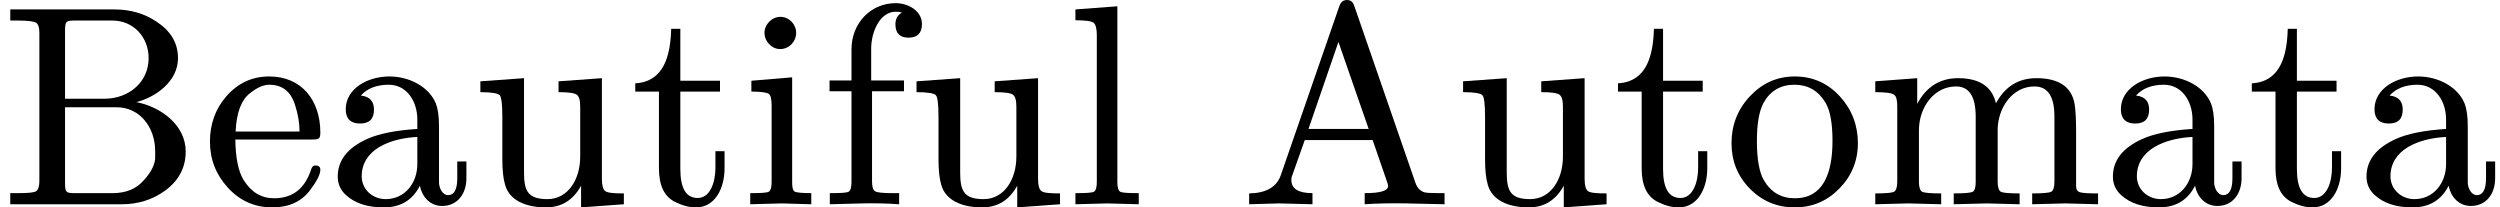 <?xml version="1.0" encoding="UTF-8" standalone="no" ?>
<svg xmlns="http://www.w3.org/2000/svg" width="158.624px" height="13.160px" viewBox="0 -716 8764 727" xmlns:xlink="http://www.w3.org/1999/xlink" style=""><defs><path id="MJX-8-NCM-N-42" d="M478 358C548 376 624 432 624 512C624 565 599 607 549 640C506 669 456 683 401 683L36 683L36 644L64 644C99 644 120 641 127 636C134 631 138 620 138 602L138 81C138 63 134 51 127 46C120 41 99 39 64 39L36 39L36 0L427 0C484 0 535 16 579 48C627 83 651 129 651 185C651 278 563 342 478 358M521 512C521 428 451 370 367 370L228 370L228 609C228 645 233 644 272 644L394 644C468 644 521 586 521 512M544 186L544 160C542 137 529 111 504 84C478 54 442 39 395 39L272 39C233 39 228 38 228 74L228 340L409 340C490 340 544 270 544 186Z"></path><path id="MJX-8-NCM-N-65" d="M415 251C415 366 348 448 236 448C176 448 126 425 85 378C47 334 28 281 28 220C28 157 49 104 91 58C133 12 185-11 247-11C304-11 348 9 378 48C403 81 415 105 415 121C415 131 409 136 398 136C390 136 385 131 382 120C360 54 317 21 253 21C208 21 173 42 146 85C127 116 118 163 117 227L387 227C409 227 415 229 415 251M326 349C337 316 342 284 342 255L118 255C121 321 138 366 168 389C193 409 215 419 236 419C281 419 311 396 326 349Z"></path><path id="MJX-8-NCM-N-61" d="M483 91L483 150L451 150L451 91C451 52 440 32 419 32C399 32 387 57 387 77L387 274C387 309 383 335 376 353C352 412 283 448 213 448C136 448 60 405 60 333C60 300 77 283 110 283C143 283 159 299 159 332C159 361 144 378 113 381C135 406 168 419 211 419C273 419 311 362 311 297L311 264C233 259 174 247 133 228C66 197 32 154 32 97C32 71 42 49 61 32C93 3 137-11 193-11C252-11 294 14 320 65C327 27 355-6 398-6C451-6 483 36 483 91M200 18C154 18 116 52 116 98C116 191 213 231 311 236L311 141C311 74 267 18 200 18Z"></path><path id="MJX-8-NCM-N-75" d="M267 18C198 18 185 47 185 112L185 442L32 431L32 393C71 393 94 389 100 382C106 375 109 350 109 306L109 159C109 120 112 90 119 67C134 15 189-11 262-11C316-11 357 14 385 65L385-11L535 0L535 38C499 38 478 40 470 46C462 52 458 66 458 89L458 442L306 431L306 393C341 393 362 390 370 384C378 378 382 365 382 342L382 167C382 88 340 18 267 18Z"></path><path id="MJX-8-NCM-N-74" d="M332 126L332 186L300 186L300 128C300 78 282 22 238 22C197 22 177 56 177 124L177 395L316 395L316 433L177 433L177 615L145 615C144 582 141 553 134 527C117 461 78 427 19 424L19 395L102 395L102 126C102 67 120 29 155 10C182-4 207-11 232-11C298-11 332 55 332 126Z"></path><path id="MJX-8-NCM-N-69" d="M194 601C194 631 169 657 139 657C109 657 83 631 83 601C83 571 108 544 138 544C169 544 194 570 194 601M143 3L247 0L247 39C214 39 194 41 188 45C182 49 180 60 180 78L180 445L37 433L37 395C70 395 91 392 98 387C105 382 108 368 108 345L108 79C108 60 105 48 98 44C91 40 69 39 33 39L33 0Z"></path><path id="MJX-8-NCM-N-66" d="M265 705C176 705 110 633 110 544L110 434L33 434L33 396L110 396L110 79C110 60 107 48 100 44C93 40 71 39 34 39L34 0L149 3C191 4 234 3 277 0L277 39L253 39C220 39 199 41 192 46C185 51 182 63 182 81L182 396L294 396L294 434L179 434L179 545C179 605 210 675 265 675C273 675 280 674 287 672C272 664 264 650 264 631C264 600 279 584 310 584C341 584 357 600 357 632C357 677 310 705 265 705Z"></path><path id="MJX-8-NCM-N-6C" d="M144 3L255 0L255 39C219 39 197 40 190 44C183 48 180 60 180 79L180 694L33 683L33 645C68 645 90 642 97 636C104 630 108 616 108 593L108 79C108 60 105 48 98 44C91 40 69 39 33 39L33 0Z"></path><path id="MJX-8-NCM-N-20" d=""></path><path id="MJX-8-NCM-N-41" d="M583 3L717 0L717 39L695 39C670 39 653 40 646 42C631 47 621 58 615 75L401 694C397 707 390 716 375 716C362 716 353 709 348 694L143 102C129 61 92 39 32 38L32 0L137 3L254 0L254 39C205 39 180 54 180 85C180 92 181 96 182 98L227 225L465 225L516 77C518 71 519 67 519 64C519 47 492 39 437 39L437 0C479 3 528 4 583 3M345 569L451 264L240 264Z"></path><path id="MJX-8-NCM-N-6F" d="M249-11C311-11 363 11 406 55C449 99 471 152 471 214C471 277 450 332 408 378C366 424 313 448 250 448C187 448 135 424 92 378C49 332 28 277 28 214C28 152 49 99 92 55C135 11 188-11 249-11M250 21C202 21 166 42 141 85C125 113 117 159 117 222C117 283 125 327 140 355C164 398 200 419 249 419C296 419 332 398 357 357C374 329 382 284 382 222C382 106 348 21 250 21Z"></path><path id="MJX-8-NCM-N-6D" d="M315 413C361 413 384 378 384 307L384 79C384 60 381 48 374 44C367 40 344 38 307 38L307 0L423 3L538 0L538 38C501 38 479 40 472 44C465 48 461 60 461 79L461 259C461 339 513 413 590 413C637 413 660 378 660 307L660 79C660 60 656 48 649 44C642 40 619 38 582 38L582 0L698 3L813 0L813 38C781 38 760 39 750 42C740 45 736 52 736 64L736 251C736 298 734 331 731 350C721 411 676 442 597 442C534 442 487 413 455 354C441 413 397 442 322 442C259 442 211 412 179 352L179 442L32 431L32 393C68 393 90 390 98 384C106 378 109 365 109 342L109 79C109 60 105 48 98 44C91 40 69 38 32 38L32 0L148 3L263 0L263 38C226 38 203 40 196 44C189 48 185 60 185 79L185 259C185 340 238 413 315 413Z"></path></defs><g stroke="#000000" fill="#000000" stroke-width="0" transform="scale(1,-1)"><g data-mml-node="math" data-latex="\text{Beautiful Automata}" data-semantic-structure="0"><g data-mml-node="mtext" data-latex="\text{Beautiful Automata}" data-semantic-type="text" data-semantic-role="text" data-semantic-font="normal" data-semantic-annotation="clearspeak:unit;nemeth:number;depth:1" data-semantic-id="0" data-semantic-attributes="latex:\text{Beautiful Automata}" aria-level="0" data-speech-node="true"><use data-c="42" xlink:href="#MJX-8-NCM-N-42"></use><use data-c="65" xlink:href="#MJX-8-NCM-N-65" transform="translate(708,0)"></use><use data-c="61" xlink:href="#MJX-8-NCM-N-61" transform="translate(1152,0)"></use><use data-c="75" xlink:href="#MJX-8-NCM-N-75" transform="translate(1652,0)"></use><use data-c="74" xlink:href="#MJX-8-NCM-N-74" transform="translate(2208,0)"></use><use data-c="69" xlink:href="#MJX-8-NCM-N-69" transform="translate(2597,0)"></use><use data-c="66" xlink:href="#MJX-8-NCM-N-66" transform="translate(2875,0)"></use><use data-c="75" xlink:href="#MJX-8-NCM-N-75" transform="translate(3181,0)"></use><use data-c="6C" xlink:href="#MJX-8-NCM-N-6C" transform="translate(3737,0)"></use><use data-c="20" xlink:href="#MJX-8-NCM-N-20" transform="translate(4015,0)"></use><use data-c="41" xlink:href="#MJX-8-NCM-N-41" transform="translate(4347,0)"></use><use data-c="75" xlink:href="#MJX-8-NCM-N-75" transform="translate(5097,0)"></use><use data-c="74" xlink:href="#MJX-8-NCM-N-74" transform="translate(5653,0)"></use><use data-c="6F" xlink:href="#MJX-8-NCM-N-6F" transform="translate(6042,0)"></use><use data-c="6D" xlink:href="#MJX-8-NCM-N-6D" transform="translate(6542,0)"></use><use data-c="61" xlink:href="#MJX-8-NCM-N-61" transform="translate(7375,0)"></use><use data-c="74" xlink:href="#MJX-8-NCM-N-74" transform="translate(7875,0)"></use><use data-c="61" xlink:href="#MJX-8-NCM-N-61" transform="translate(8264,0)"></use></g></g></g></svg>